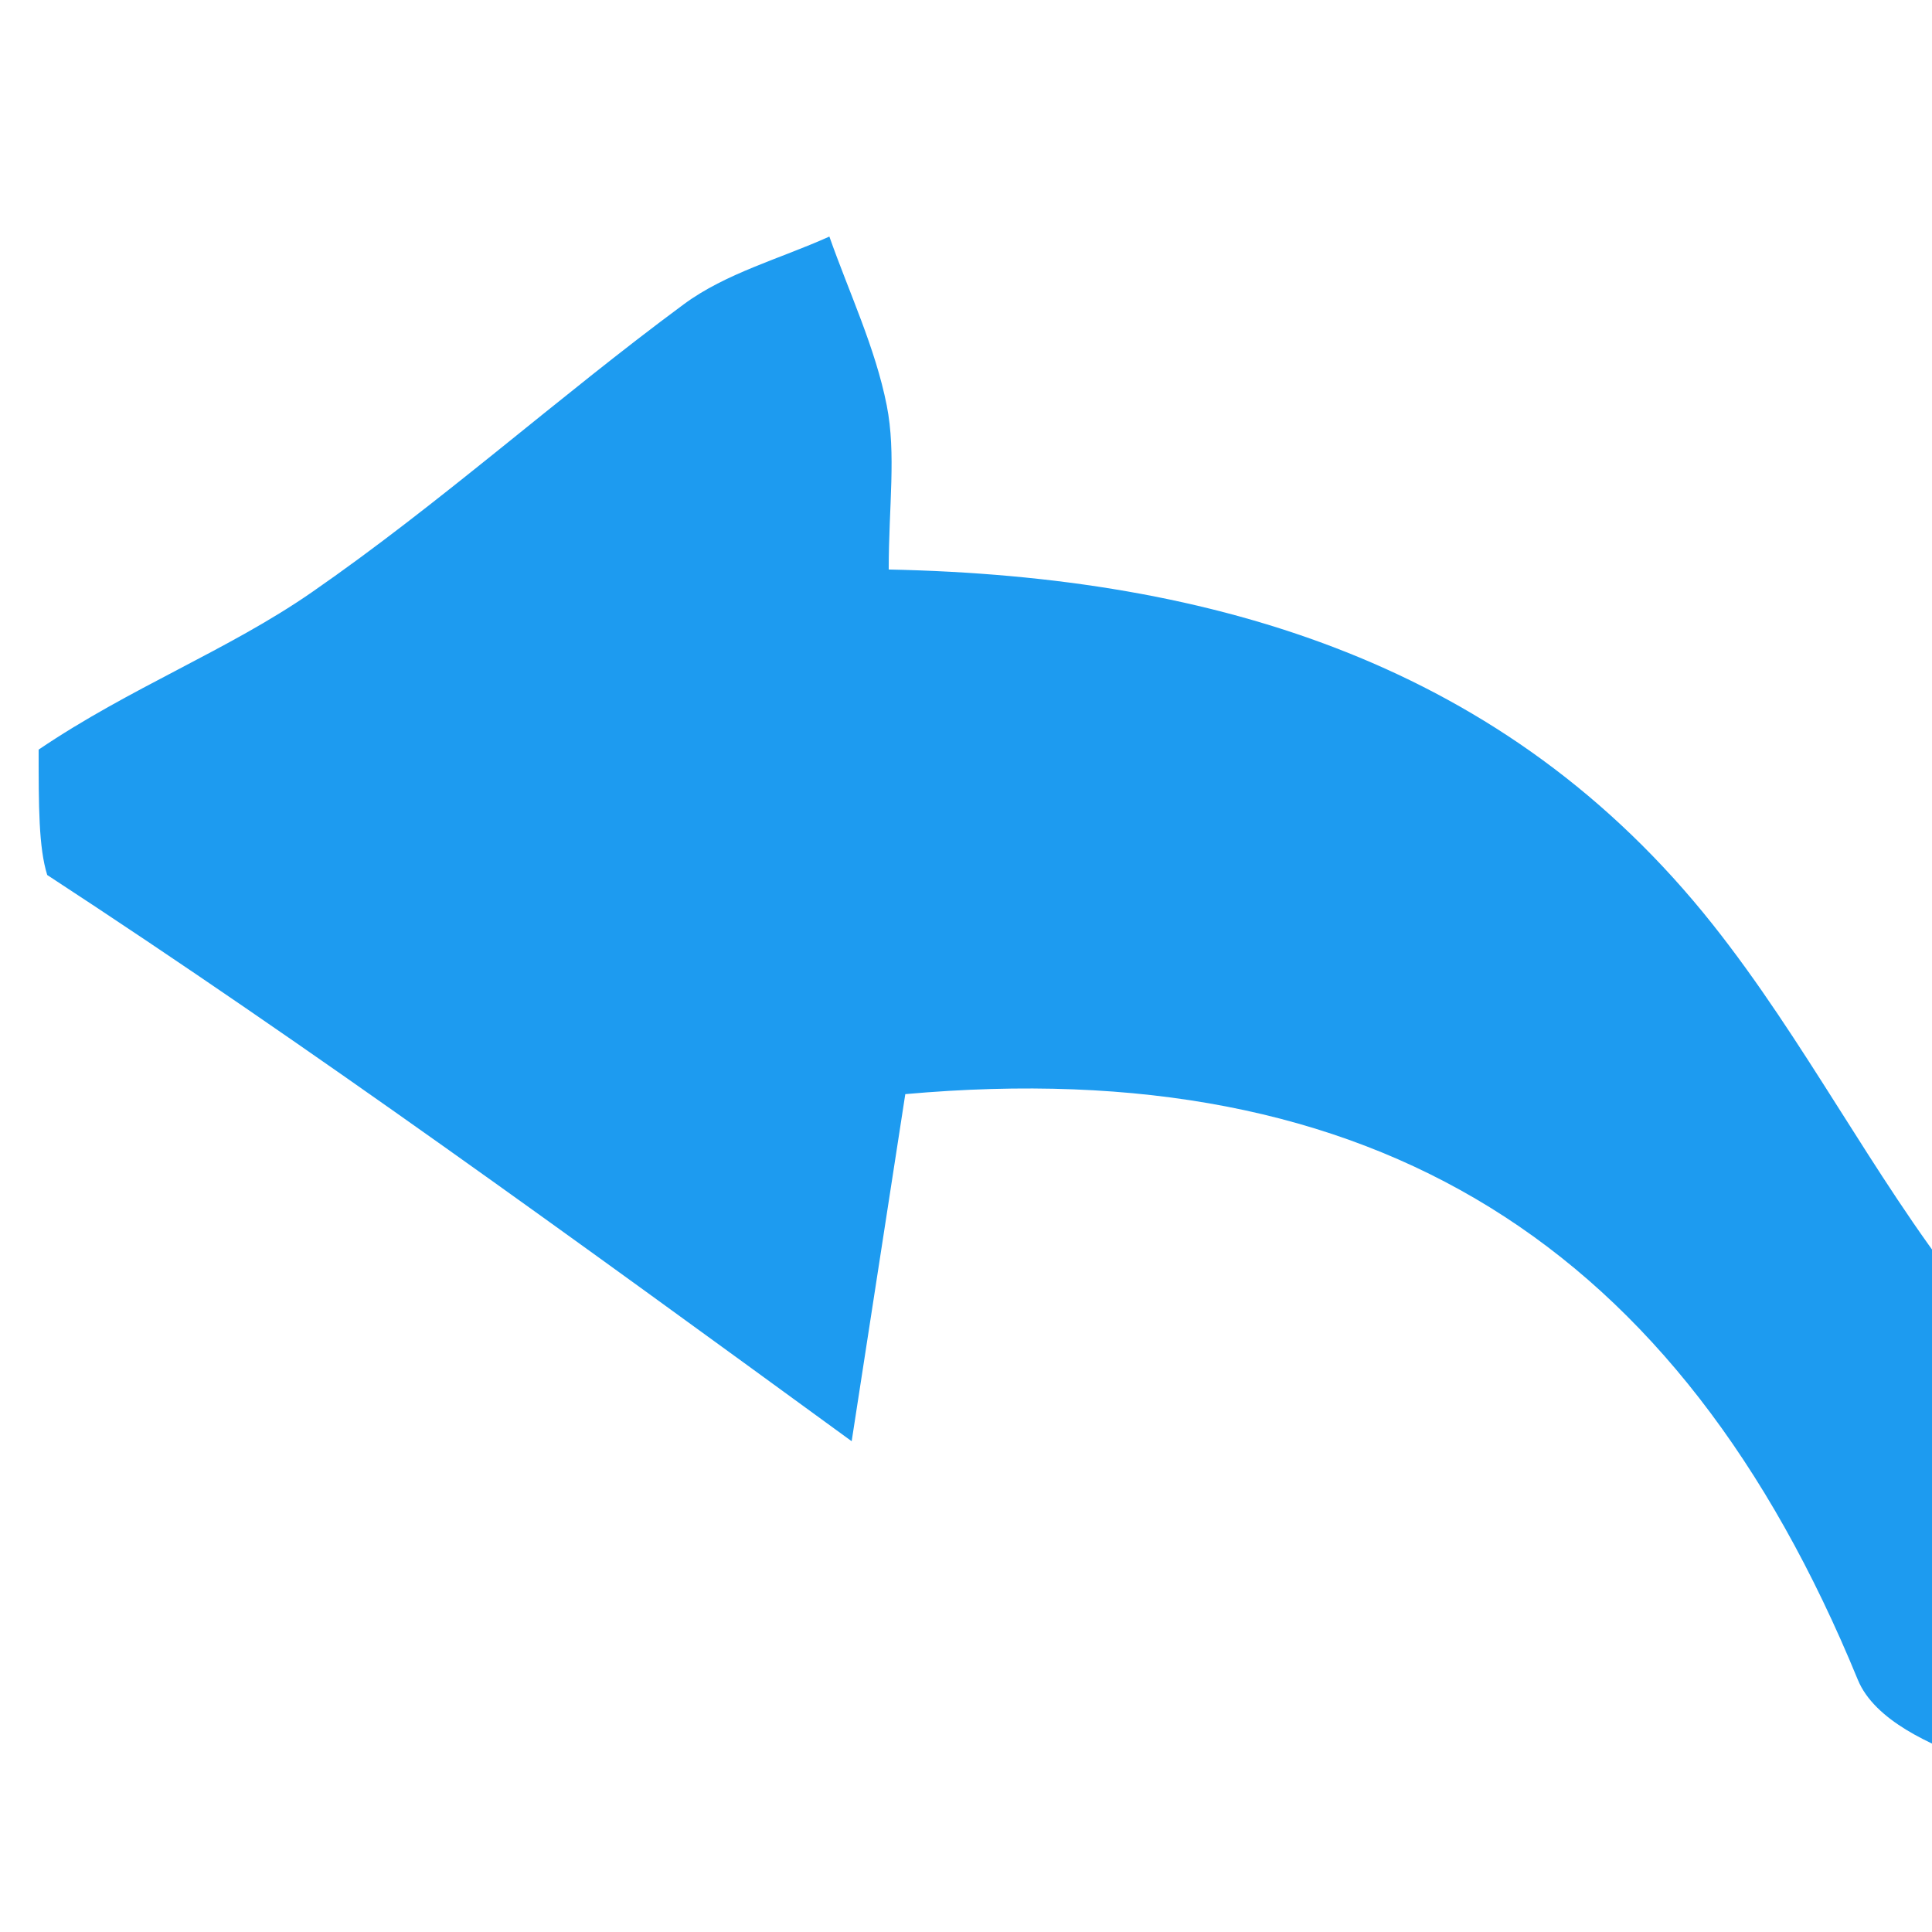<svg version="1.1" id="Layer_1" xmlns="http://www.w3.org/2000/svg" xmlns:xlink="http://www.w3.org/1999/xlink" x="0px" y="0px"
	 width="100%" viewBox="0 0 50 50" enable-background="new 0 0 50 50" xml:space="preserve">
<path fill="none" opacity="1" stroke="none" 
	d="
M51,46 
	C51,47.658 51,49.316 51,50.98 
	C34.431,50.987 17.861,50.987 1,50.987 
	C1,41.981 1,32.959 1.222,23.113 
	C8.106,27.144 14.767,31.998 22.041,37.299 
	C22.575,33.847 23.006,31.056 23.429,28.316 
	C35.563,27.23 43.446,32.18 48.08,43.471 
	C48.516,44.535 50.002,45.167 51,46 
z"/>
<path fill="none" opacity="1" stroke="none" 
	d="
M1,19 
	C1,13.026 1,7.053 1,1.04 
	C17.567,1.04 34.134,1.04 51,1.04 
	C51,11.352 51,21.707 50.75,32.87 
	C48.458,30.409 46.701,26.915 44.319,23.917 
	C38.994,17.212 31.49,14.913 23,14.739 
	C23,13.093 23.197,11.749 22.949,10.493 
	C22.653,8.997 21.976,7.576 21.464,6.122 
	C20.199,6.693 18.789,7.067 17.697,7.874 
	C14.429,10.289 11.392,13.028 8.055,15.338 
	C5.893,16.833 3.364,17.798 1,19 
z"/>
<path fill="#1D9BF0" opacity="1" stroke="none" 
	d="
M1,19.4 
	C3.364,17.798 5.893,16.833 8.055,15.338 
	C11.392,13.028 14.429,10.289 17.697,7.874 
	C18.789,7.067 20.199,6.693 21.464,6.122 
	C21.976,7.576 22.653,8.997 22.949,10.493 
	C23.197,11.749 23,13.093 23,14.739 
	C31.49,14.913 38.994,17.212 44.319,23.917 
	C46.701,26.915 48.458,30.409 50.75,33.339 
	C51,37.025 51,41.049 51,45.537 
	C50.002,45.167 48.516,44.535 48.08,43.471 
	C43.446,32.18 35.563,27.23 23.429,28.316 
	C23.006,31.056 22.575,33.847 22.041,37.299 
	C14.767,31.998 8.106,27.144 1.222,22.645 
	C1,21.933 1,20.867 1,19.4 
z"/>
</svg>
